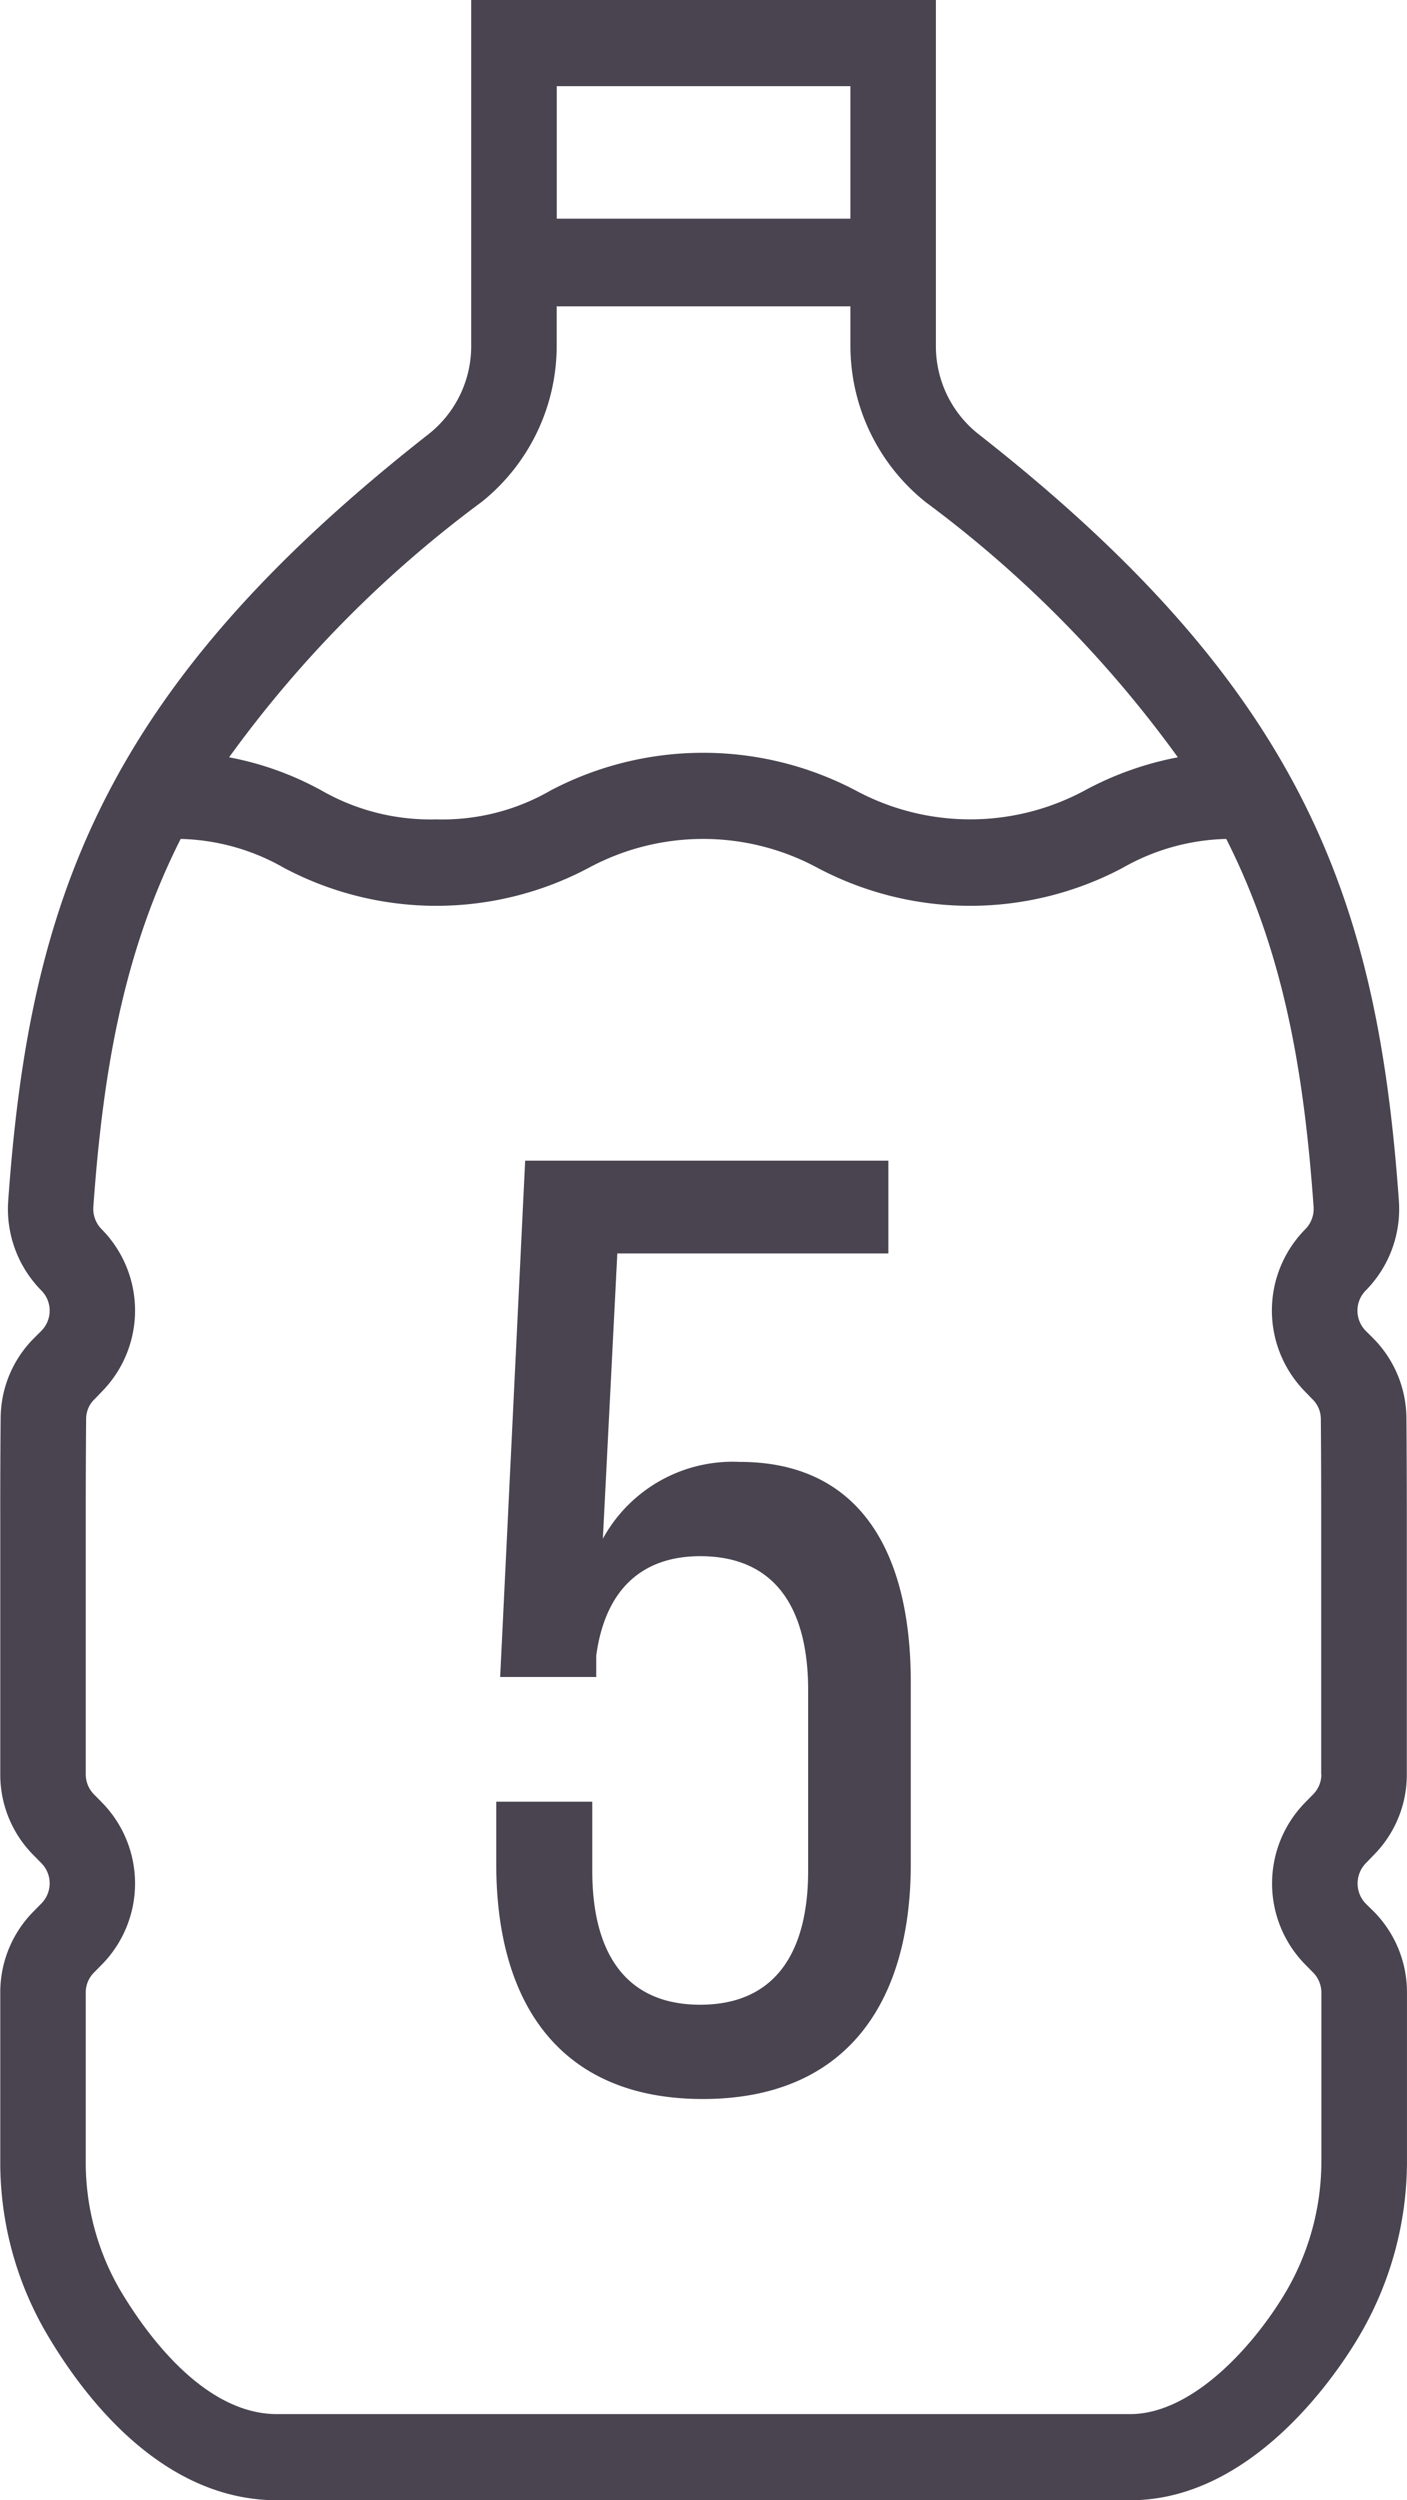 <svg xmlns="http://www.w3.org/2000/svg" width="46.719" height="83" viewBox="0 0 46.719 83">
  <defs>
    <style>
      .cls-1 {
        fill: #494450;
        fill-rule: evenodd;
      }
    </style>
  </defs>
  <path id="props_icon_bottle" class="cls-1" d="M157.624,1339.03a4.917,4.917,0,0,0-4.544,2.55l0.48-9.47h9v-3.08H150.5l-0.83,17.14h3.19v-0.71c0.305-2.25,1.573-3.3,3.452-3.3,2.447,0,3.584,1.67,3.584,4.45v5.99c0,2.77-1.137,4.45-3.584,4.45s-3.584-1.68-3.584-4.45v-2.29h-3.188v2.07c0,4.71,2.184,7.8,6.859,7.8s6.905-3.09,6.905-7.8v-6.04C163.305,1341.94,161.557,1339.03,157.624,1339.03Zm21.043,13.06a3.788,3.788,0,0,0,1.108-2.69v-8.53q0-1.71-.013-3.3a3.8,3.8,0,0,0-1.11-2.65l-0.241-.24a0.953,0.953,0,0,1,0-1.34,3.847,3.847,0,0,0,1.1-2.98c-0.708-9.97-3.146-16.98-13.973-25.46a3.72,3.72,0,0,1-1.4-2.93V1290.5H148.708v11.47a3.72,3.72,0,0,1-1.4,2.93c-10.827,8.48-13.265,15.49-13.973,25.46a3.847,3.847,0,0,0,1.1,2.98,0.951,0.951,0,0,1,0,1.34l-0.241.24a3.778,3.778,0,0,0-1.11,2.65q-0.015,1.59-.013,3.3v8.53a3.788,3.788,0,0,0,1.108,2.69l0.256,0.26a0.951,0.951,0,0,1,0,1.34l-0.256.26a3.811,3.811,0,0,0-1.108,2.7v5.59a11.248,11.248,0,0,0,1.5,5.66c1.214,2.09,3.827,5.6,7.691,5.6h28.331c4.014,0,6.793-4.1,7.548-5.36a11.437,11.437,0,0,0,1.639-5.9v-5.59a3.811,3.811,0,0,0-1.108-2.7l-0.256-.25a0.965,0.965,0,0,1,0-1.35Zm-27.12-58.73H161.3v4.4h-9.751v-4.4Zm-2.5,13.81a6.643,6.643,0,0,0,2.5-5.2v-1.3H161.3v1.3a6.643,6.643,0,0,0,2.5,5.2,38.864,38.864,0,0,1,8.372,8.47,10.653,10.653,0,0,0-3.091,1.1,8.017,8.017,0,0,1-7.608,0,10.879,10.879,0,0,0-10.126,0,7.172,7.172,0,0,1-3.8.96,7.269,7.269,0,0,1-3.794-.95,10.312,10.312,0,0,0-3.084-1.11A38.864,38.864,0,0,1,149.045,1307.17Zm27.891,42.23a0.944,0.944,0,0,1-.277.67l-0.255.26a3.838,3.838,0,0,0,0,5.39l0.256,0.26a0.947,0.947,0,0,1,.276.67v5.59a8.571,8.571,0,0,1-1.225,4.42c-1.105,1.83-3.111,3.98-5.123,3.98H142.257c-2.54,0-4.511-2.93-5.242-4.18a8.432,8.432,0,0,1-1.106-4.22v-5.59a0.934,0.934,0,0,1,.276-0.67l0.256-.26a3.838,3.838,0,0,0,0-5.39l-0.256-.26a0.951,0.951,0,0,1-.276-0.67v-8.53q0-1.695.013-3.27a0.907,0.907,0,0,1,.278-0.65l0.241-.25a3.838,3.838,0,0,0,0-5.39,0.963,0.963,0,0,1-.28-0.74c0.332-4.66,1.038-8.53,2.9-12.22a7.225,7.225,0,0,1,3.43.96,10.786,10.786,0,0,0,10.118,0,8,8,0,0,1,7.6,0,10.812,10.812,0,0,0,10.131,0,7.265,7.265,0,0,1,3.44-.96c1.864,3.69,2.57,7.56,2.9,12.22a0.963,0.963,0,0,1-.28.74,3.838,3.838,0,0,0,0,5.39l0.241,0.25a0.912,0.912,0,0,1,.279.65q0.013,1.575.012,3.27v8.53Z" transform="translate(-133.062 -1290.5)"/>
</svg>
